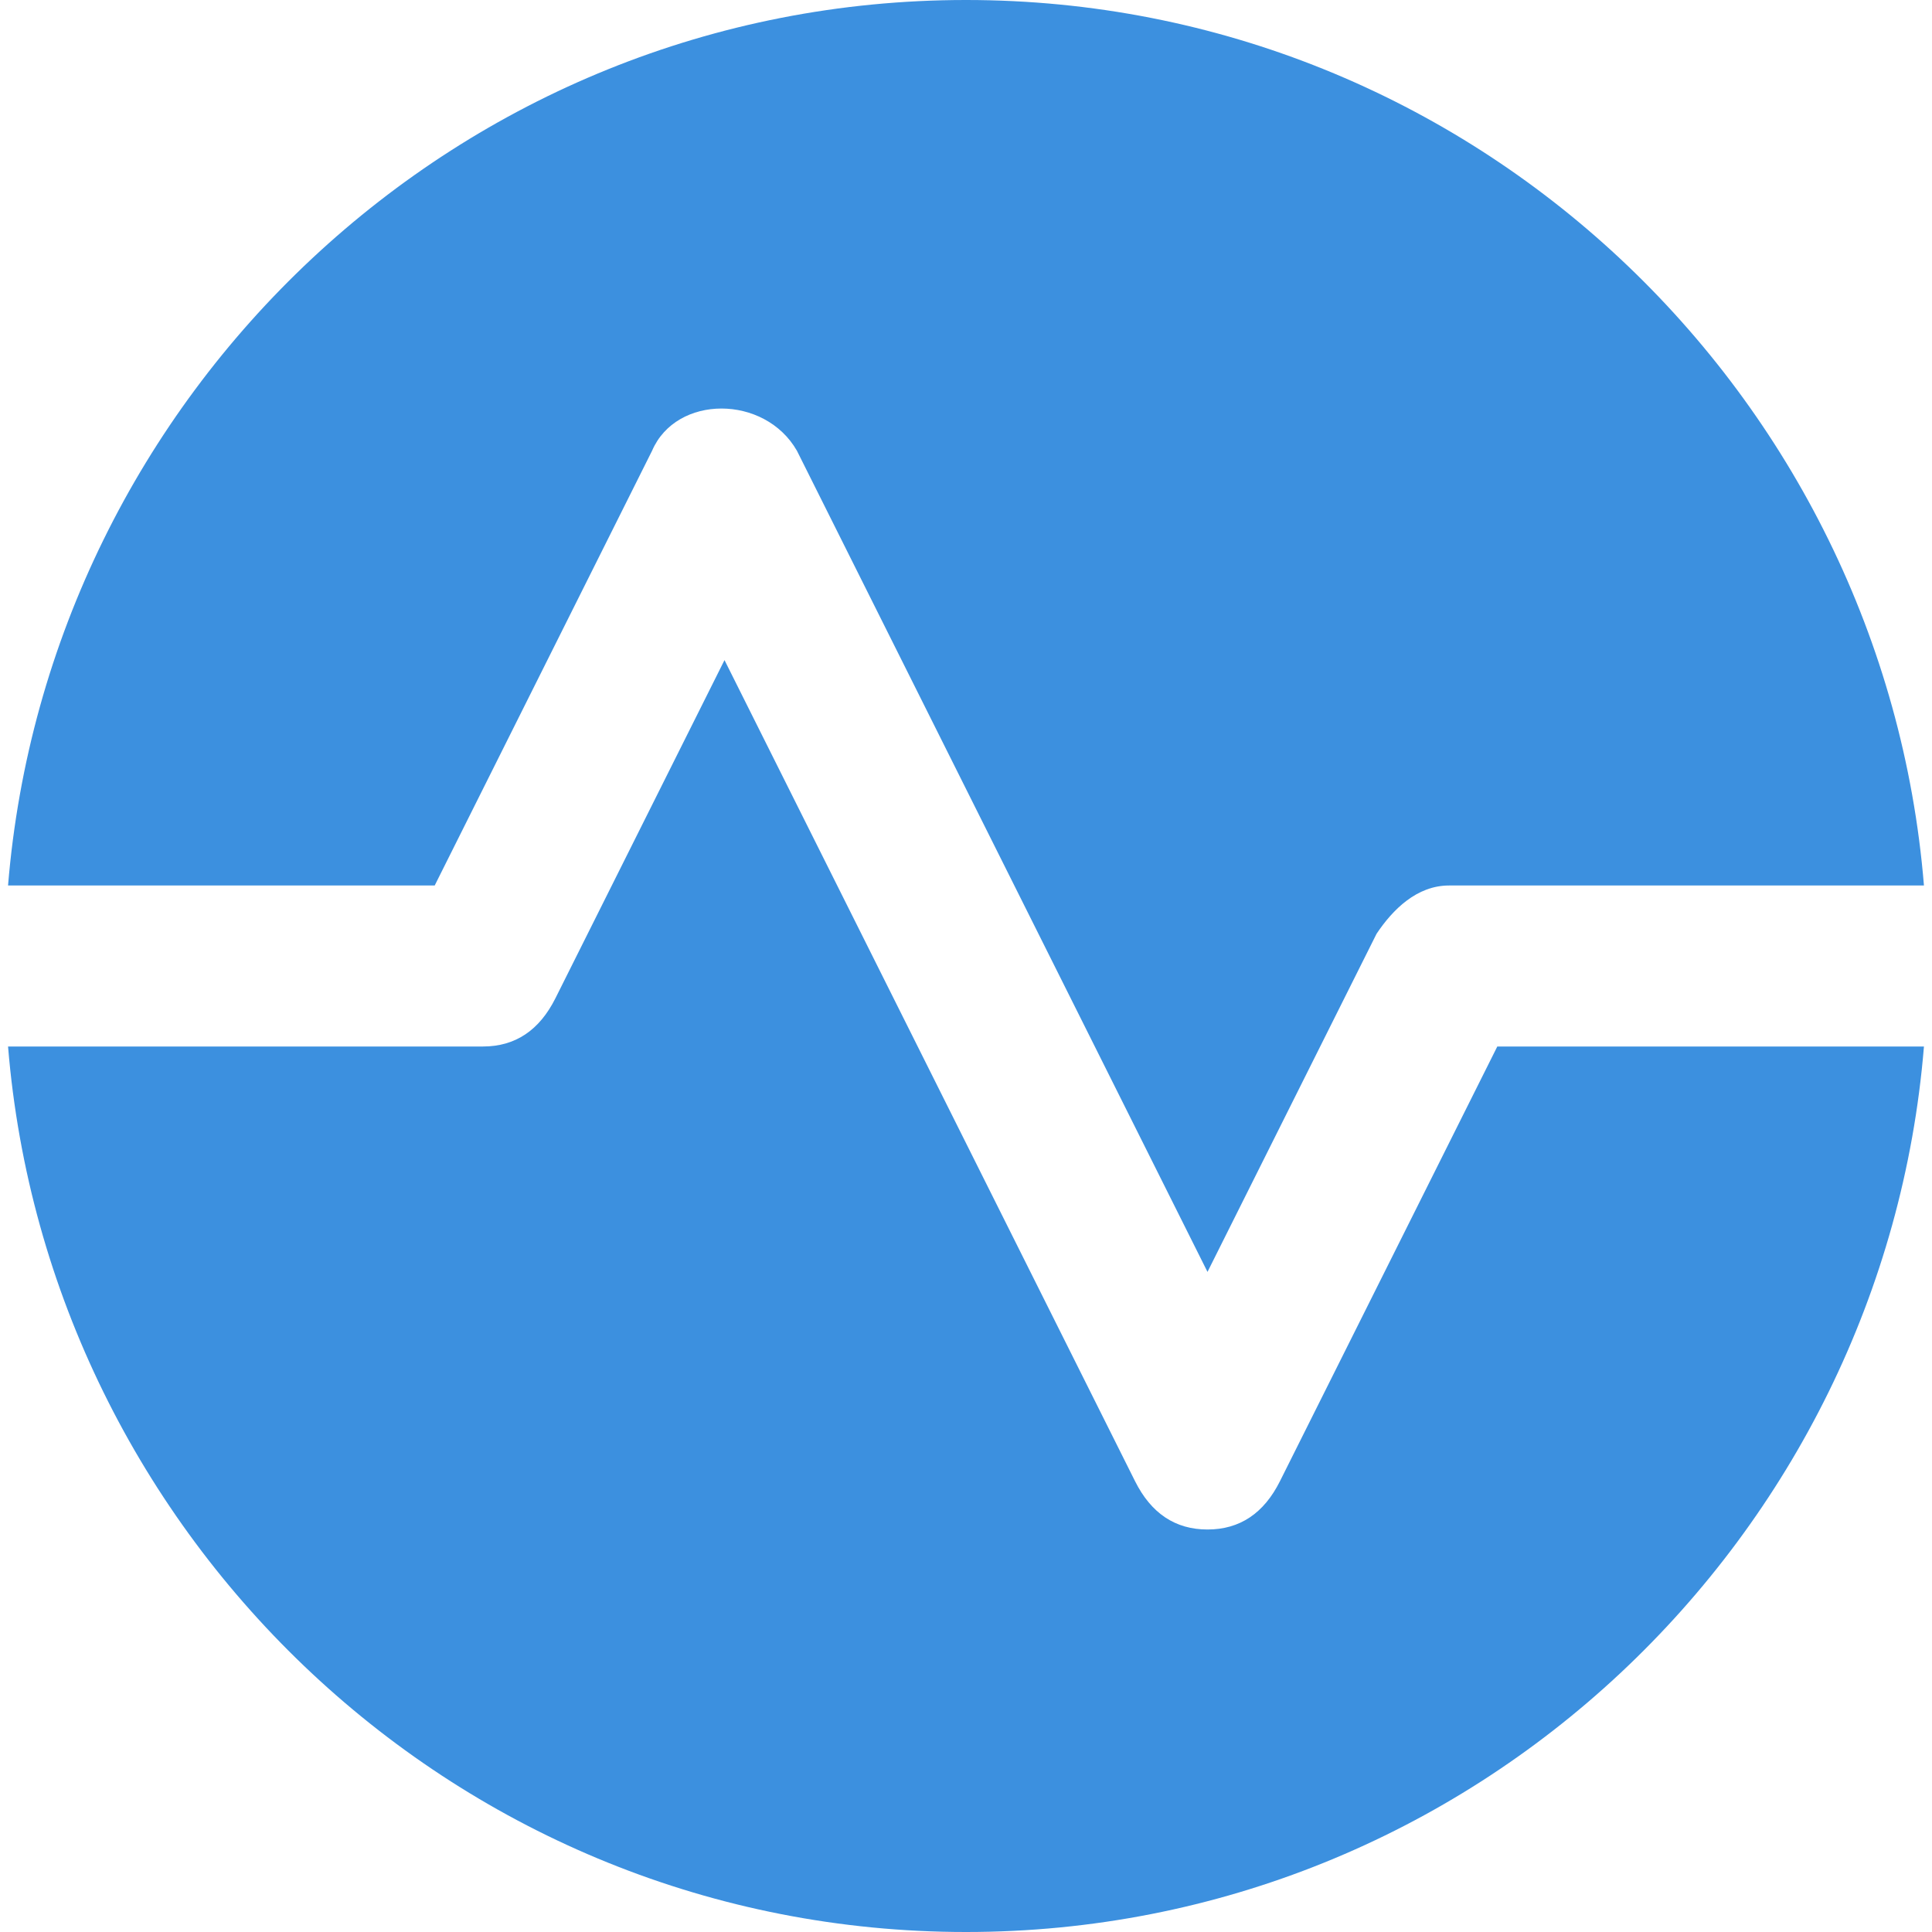 <svg version="1.1" xmlns="http://www.w3.org/2000/svg" xmlns:xlink="http://www.w3.org/1999/xlink" x="0px" y="0px" viewBox="0 0 24 24" xml:space="preserve" width="24" height="24"><g class="nc-icon-wrapper" fill="#3c90df"><path data-color="color-2" fill="#3c90df" d="M18.6,13l-2.7,5.4C15.7,18.8,15.4,19,15,19s-0.7-0.2-0.9-0.6L9,8.2l-2.1,4.2C6.7,12.8,6.4,13,6,13H0.1 C0.6,19.1,5.7,24,12,24s11.4-4.9,11.9-11H18.6z"></path> <path fill="#3c90df" d="M5.4,11l2.7-5.4c0.3-0.7,1.4-0.7,1.8,0L15,15.8l2.1-4.2c0.2-0.3,0.5-0.6,0.9-0.6h5.9C23.4,4.9,18.3,0,12,0 S0.6,4.9,0.1,11H5.4z"></path></g></svg>